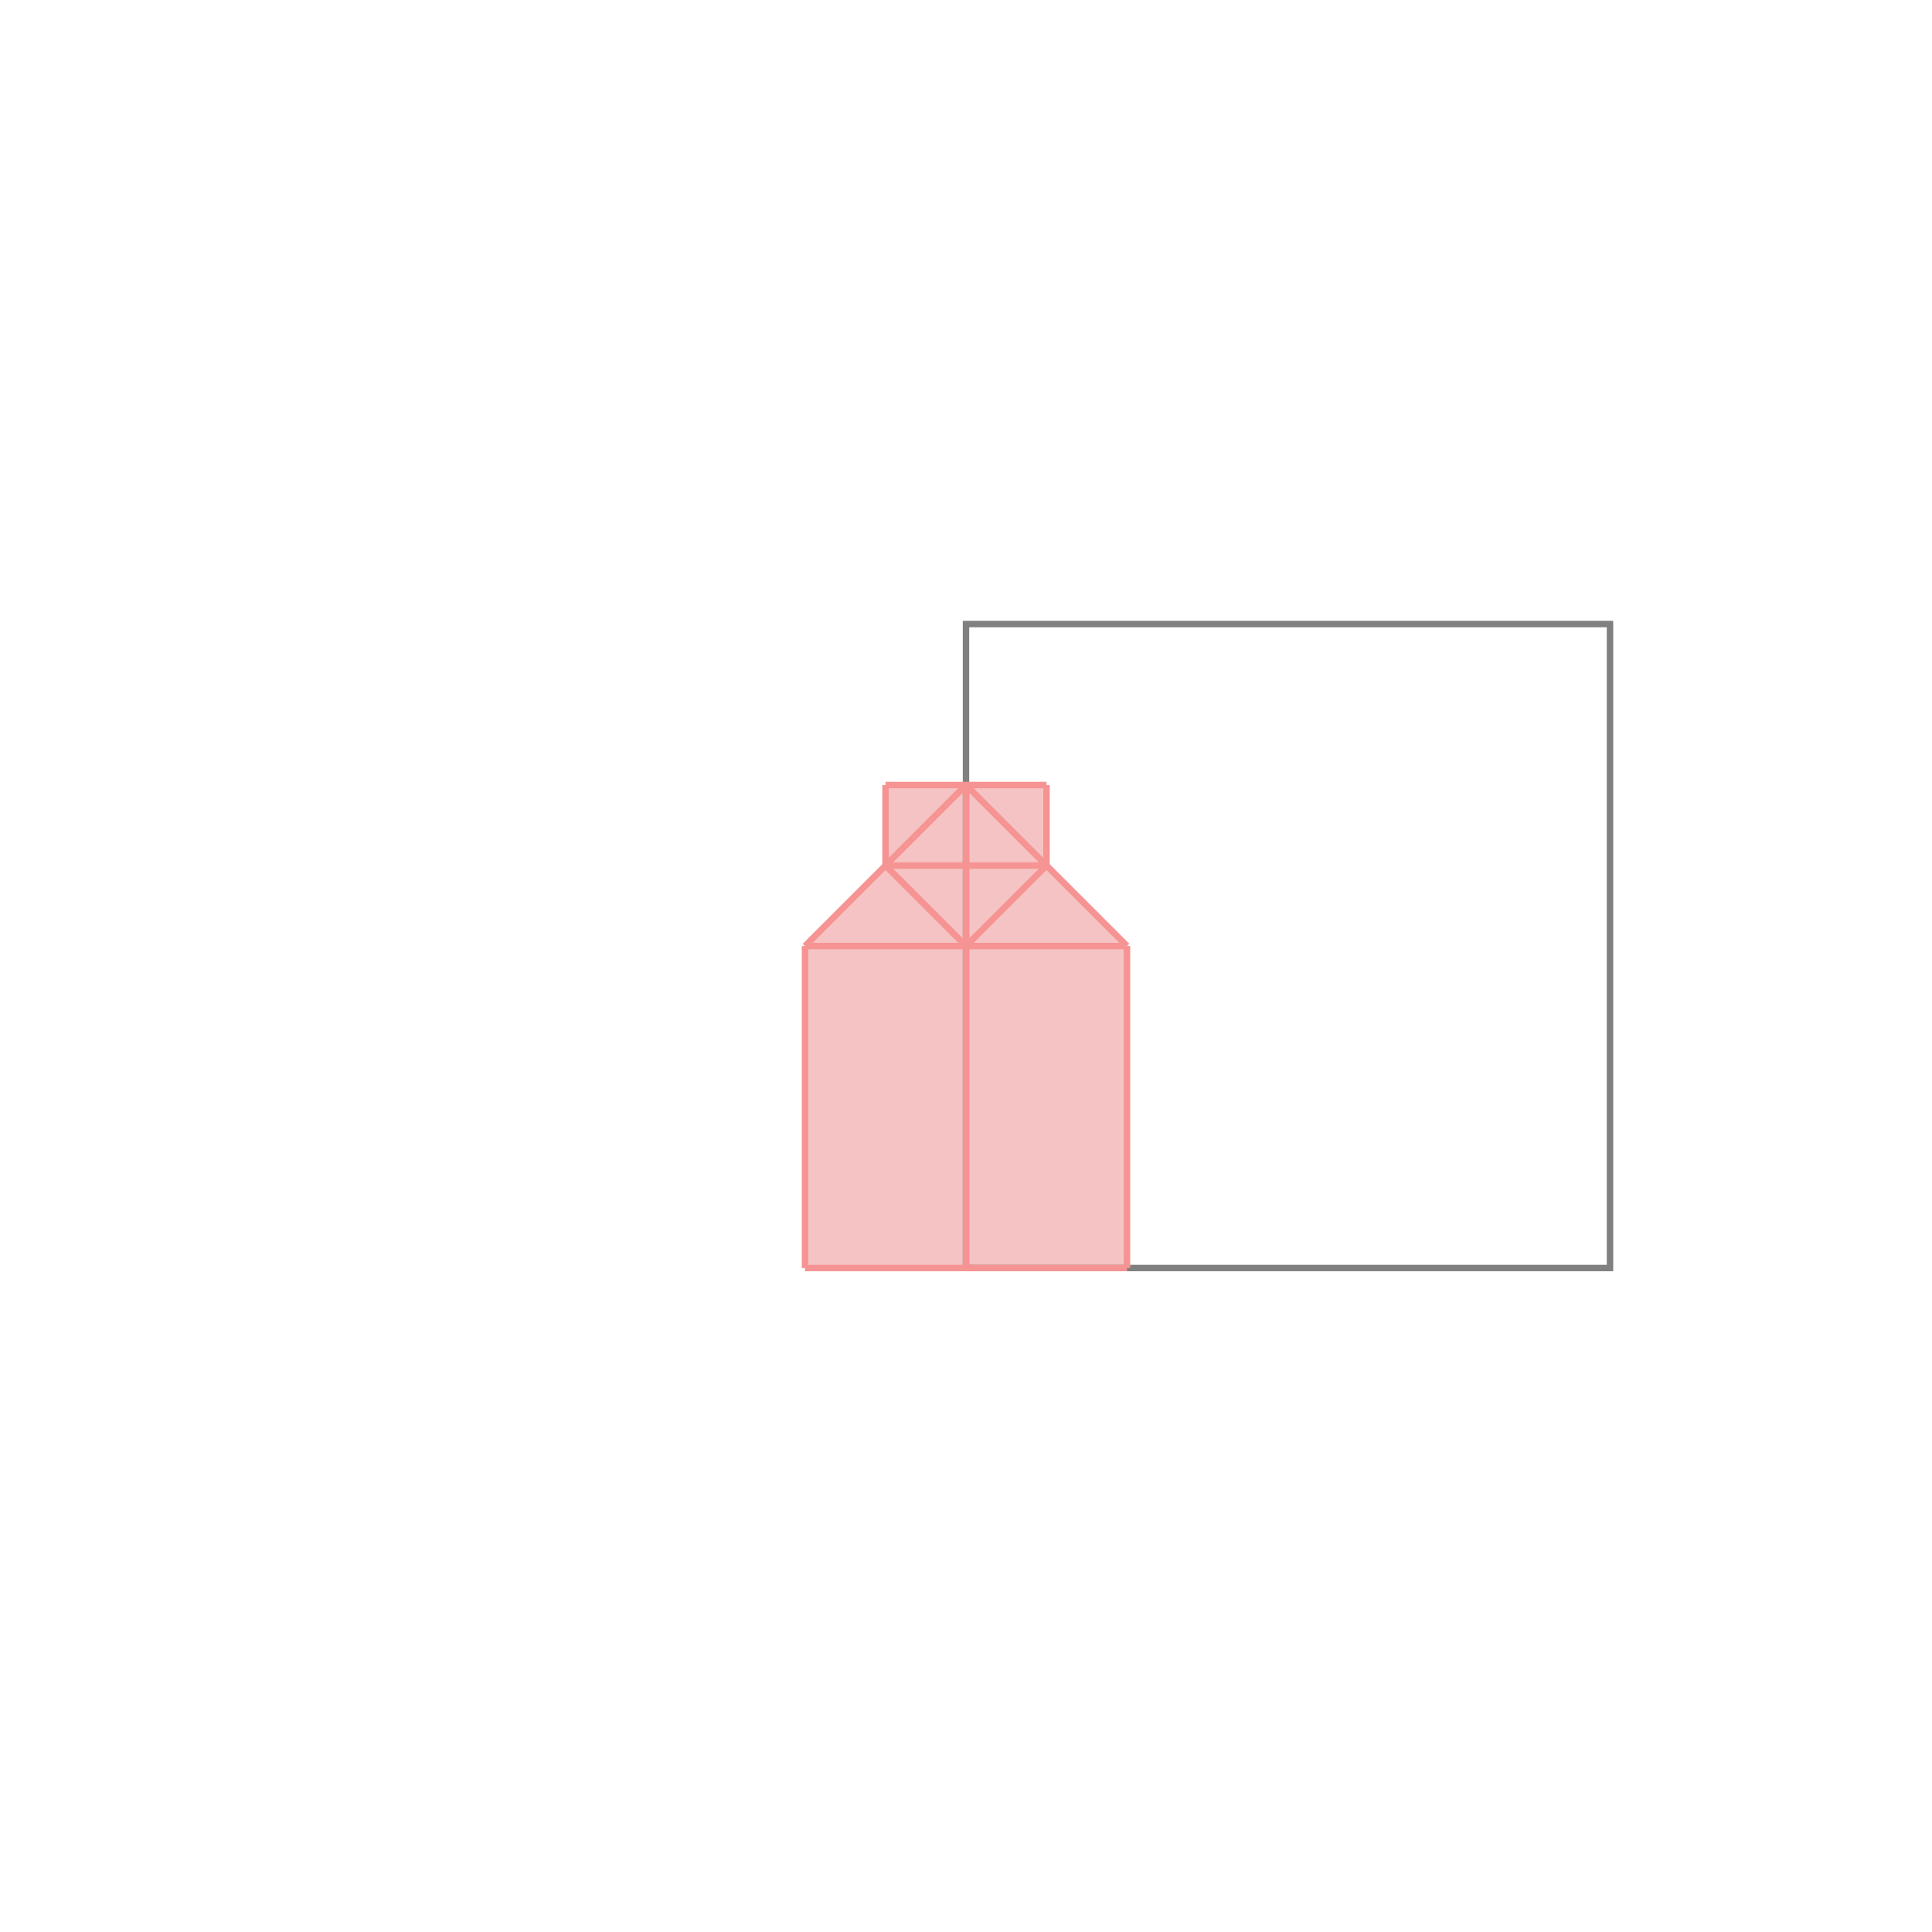 <svg xmlns="http://www.w3.org/2000/svg" viewBox="-1.5 -1.5 3 3">
<path d="M-0.125 -0.281 L0.125 -0.281 L0.125 -0.156 L0.25 -0.031 L0.25 0.469 L-0.25 0.469 L-0.25 -0.031 L-0.125 -0.156 z " fill="rgb(245,195,195)" />
<path d="M0 -0.531 L1 -0.531 L1 0.469 L0 0.469  z" fill="none" stroke="rgb(128,128,128)" stroke-width="0.01" />
<line x1="-0.25" y1="-0.031" x2="-0.25" y2="0.469" style="stroke:rgb(246,147,147);stroke-width:0.01" />
<line x1="-0.125" y1="-0.281" x2="-0.125" y2="-0.156" style="stroke:rgb(246,147,147);stroke-width:0.01" />
<line x1="0" y1="-0.281" x2="0" y2="0.469" style="stroke:rgb(246,147,147);stroke-width:0.01" />
<line x1="0.125" y1="-0.281" x2="0.125" y2="-0.156" style="stroke:rgb(246,147,147);stroke-width:0.01" />
<line x1="0.25" y1="-0.031" x2="0.25" y2="0.469" style="stroke:rgb(246,147,147);stroke-width:0.01" />
<line x1="0" y1="-0.281" x2="0.25" y2="-0.031" style="stroke:rgb(246,147,147);stroke-width:0.01" />
<line x1="0" y1="-0.281" x2="-0.25" y2="-0.031" style="stroke:rgb(246,147,147);stroke-width:0.01" />
<line x1="-0.125" y1="-0.156" x2="0" y2="-0.031" style="stroke:rgb(246,147,147);stroke-width:0.01" />
<line x1="-0.125" y1="-0.281" x2="0.125" y2="-0.281" style="stroke:rgb(246,147,147);stroke-width:0.01" />
<line x1="0.125" y1="-0.156" x2="0" y2="-0.031" style="stroke:rgb(246,147,147);stroke-width:0.01" />
<line x1="-0.125" y1="-0.156" x2="0.125" y2="-0.156" style="stroke:rgb(246,147,147);stroke-width:0.01" />
<line x1="-0.25" y1="-0.031" x2="0.25" y2="-0.031" style="stroke:rgb(246,147,147);stroke-width:0.01" />
<line x1="-0.25" y1="0.469" x2="0.25" y2="0.469" style="stroke:rgb(246,147,147);stroke-width:0.01" />
</svg>
